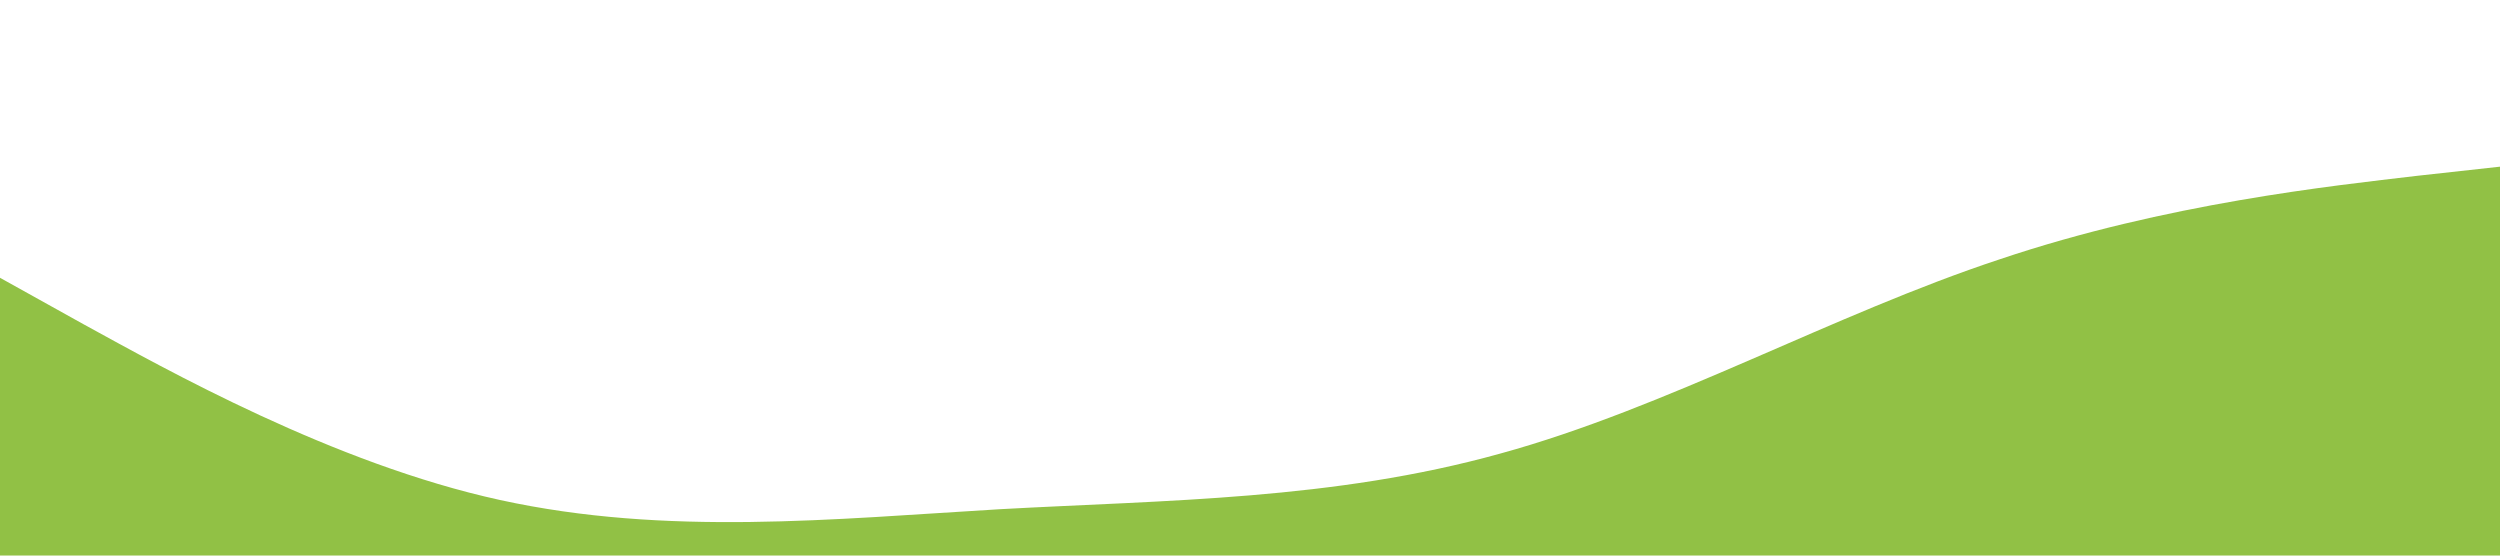<?xml version="1.0" standalone="no"?><svg xmlns="http://www.w3.org/2000/svg" viewBox="0 0 1440 320"><path fill="#91c145" fill-opacity="1" d="M0,160L48,186.7C96,213,192,267,288,288C384,309,480,299,576,293.3C672,288,768,288,864,261.3C960,235,1056,181,1152,149.3C1248,117,1344,107,1392,101.3L1440,96L1440,320L1392,320C1344,320,1248,320,1152,320C1056,320,960,320,864,320C768,320,672,320,576,320C480,320,384,320,288,320C192,320,96,320,48,320L0,320Z"></path></svg>